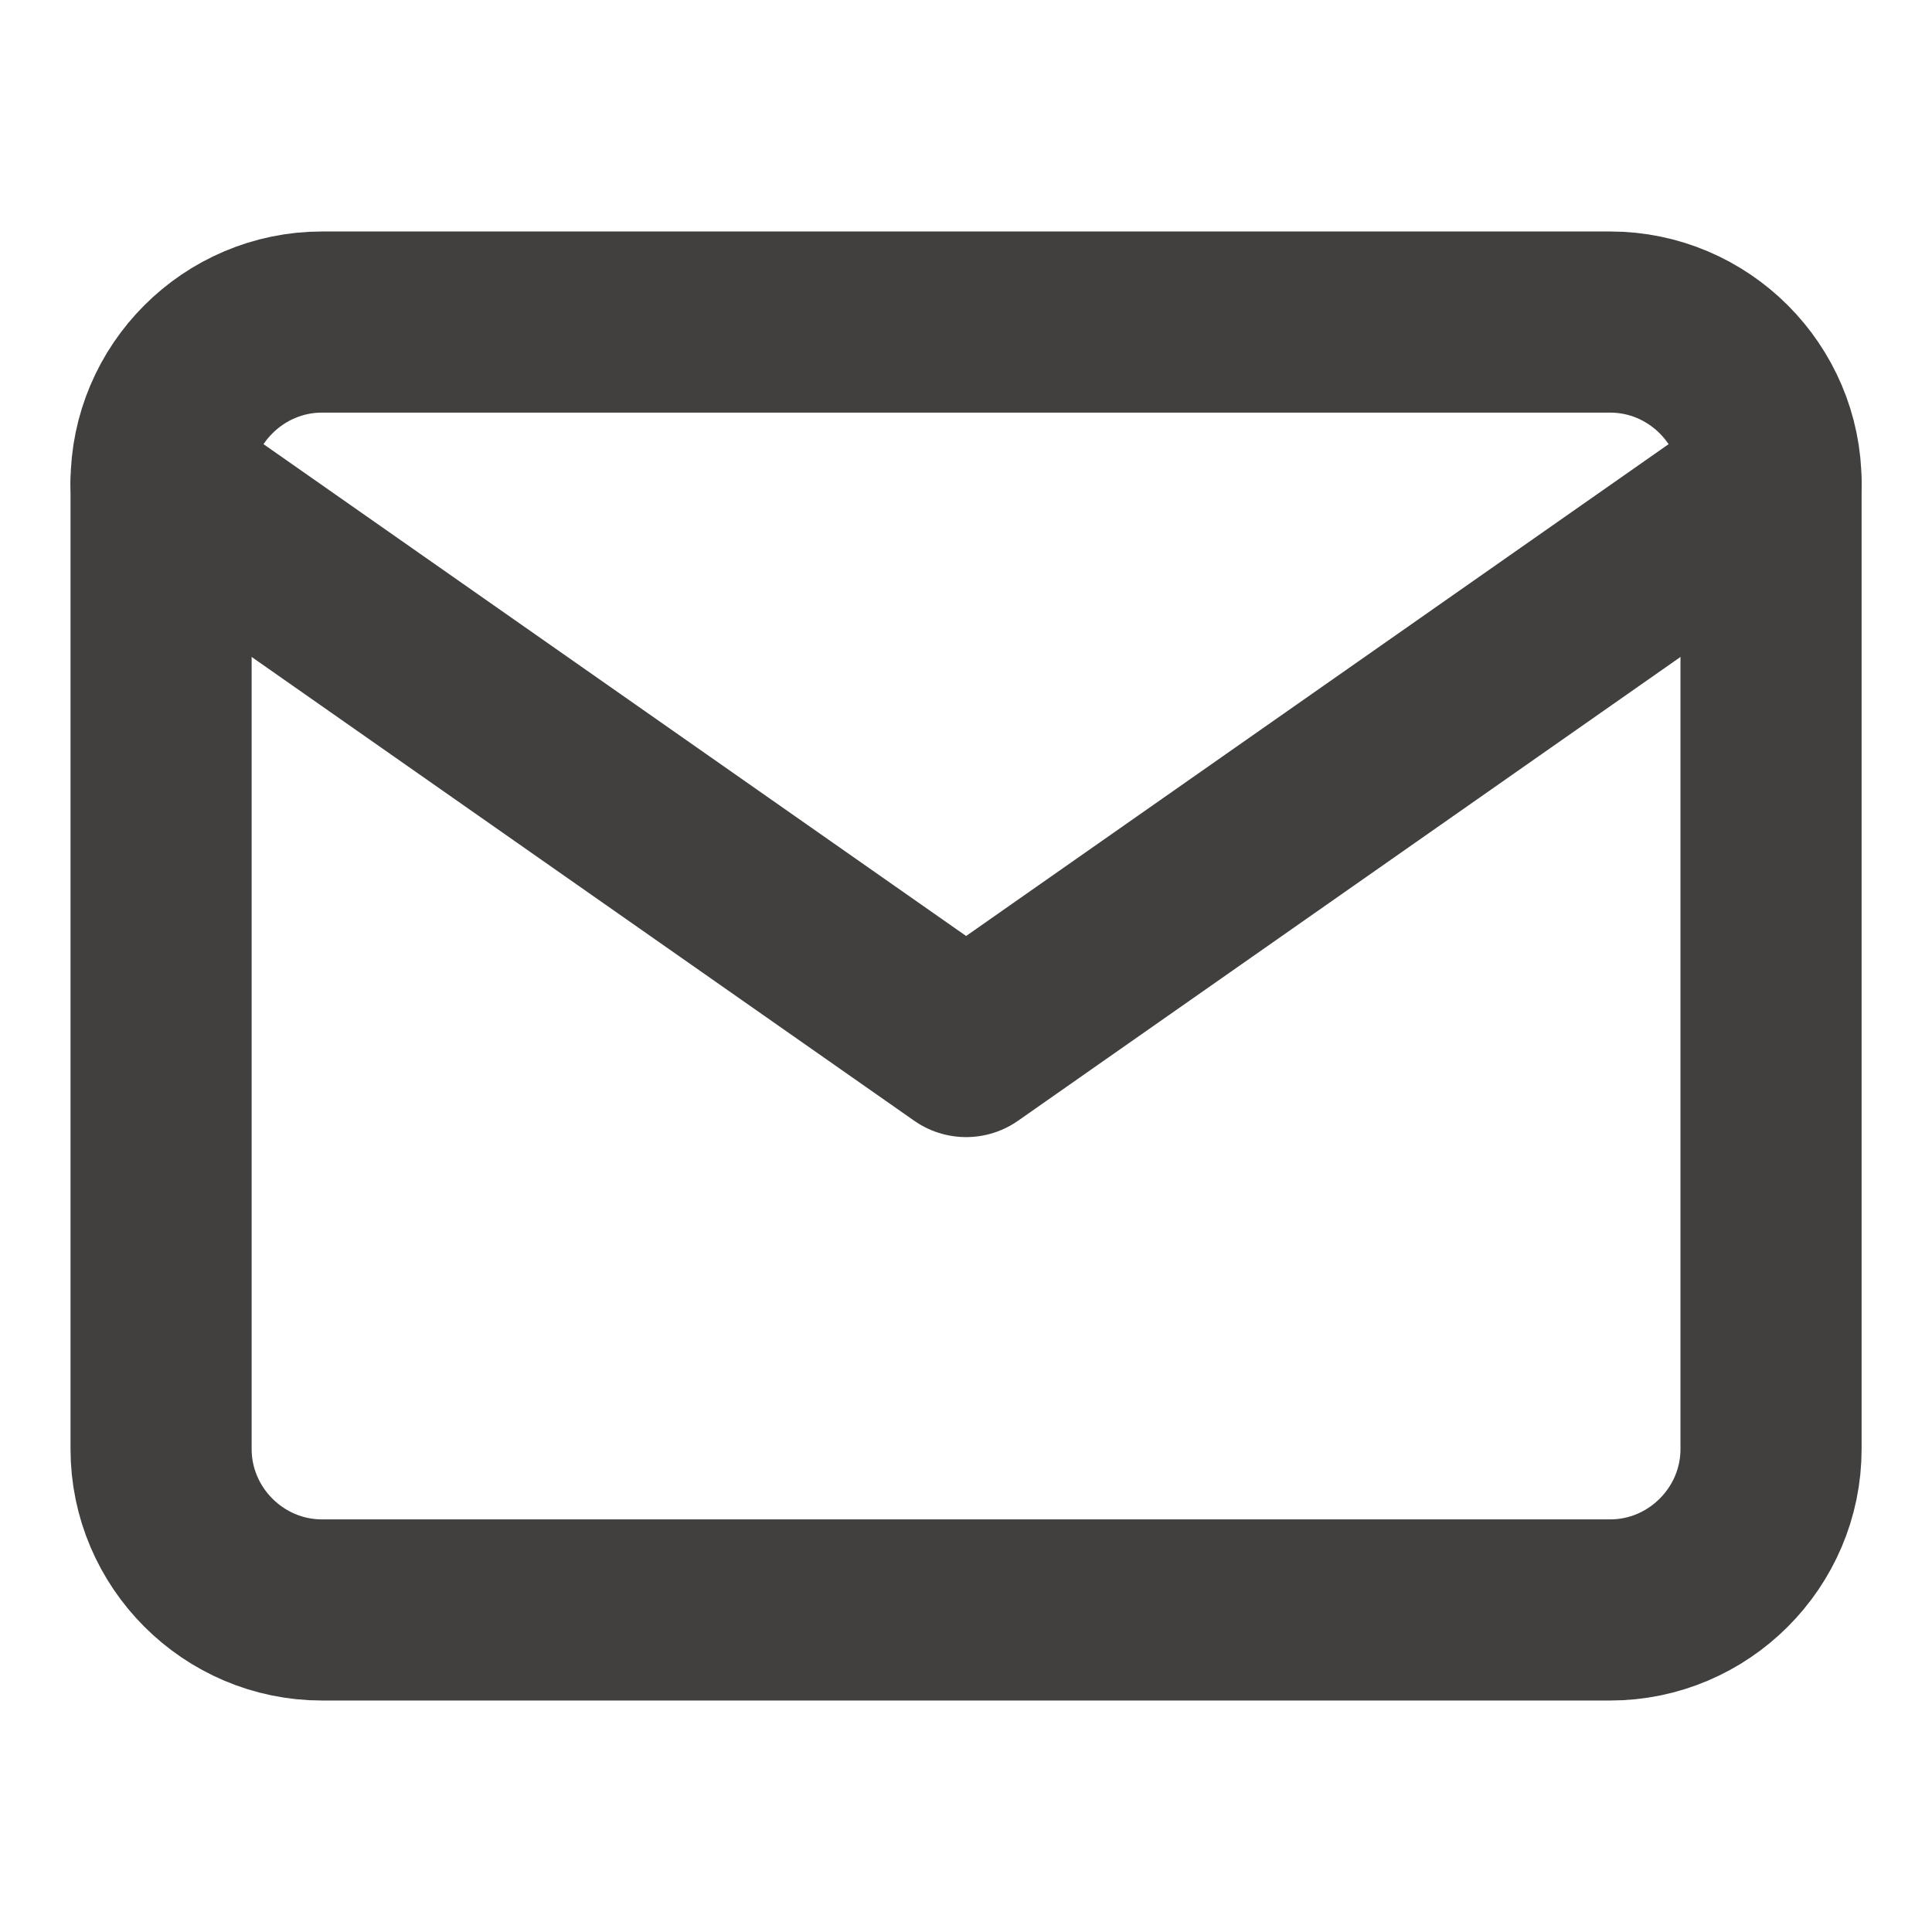 <svg width="16" height="16" viewBox="0 0 16 16" fill="none" xmlns="http://www.w3.org/2000/svg">
<path d="M2.667 2.667H13.334C14.067 2.667 14.667 3.267 14.667 4V12C14.667 12.733 14.067 13.333 13.334 13.333H2.667C1.934 13.333 1.334 12.733 1.334 12V4C1.334 3.267 1.934 2.667 2.667 2.667Z" stroke="#41403E" stroke-width="1.5" stroke-linecap="round" stroke-linejoin="round"/>
<path d="M14.667 4L8.001 8.667L1.334 4" stroke="#41403E" stroke-width="1.5" stroke-linecap="round" stroke-linejoin="round"/>
</svg>
